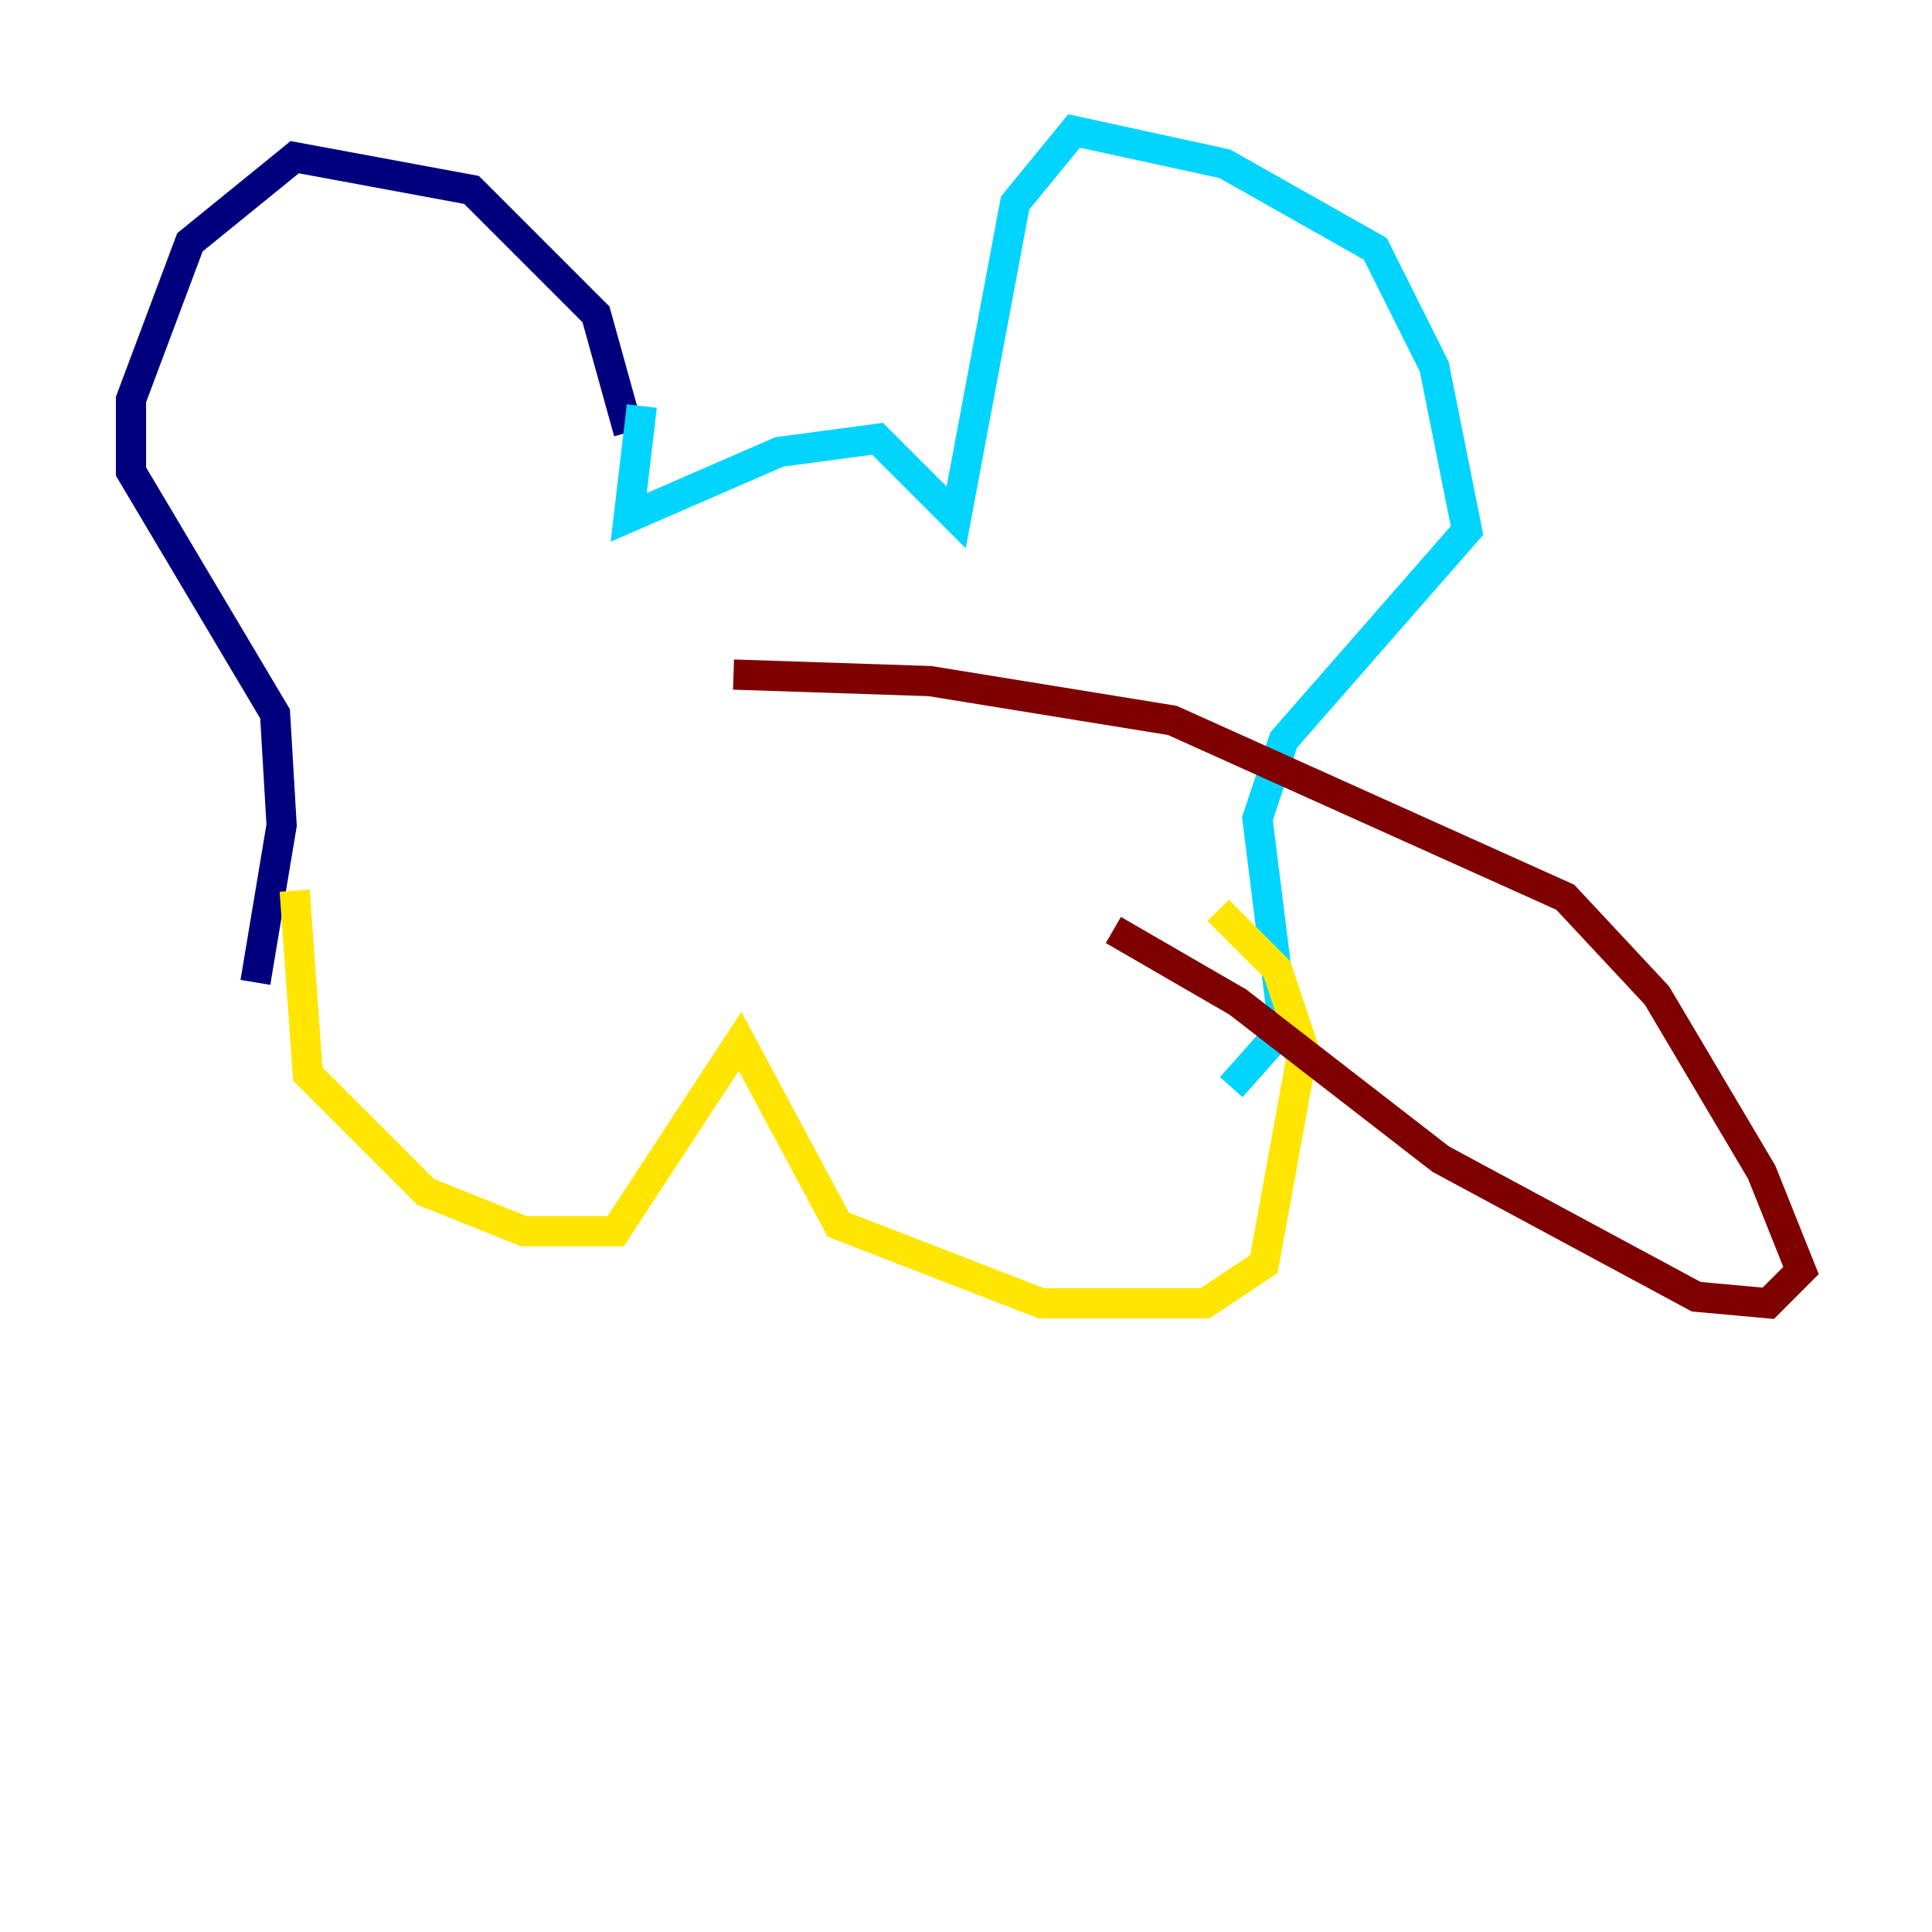 <?xml version="1.0" encoding="utf-8" ?>
<svg baseProfile="tiny" height="128" version="1.2" viewBox="0,0,128,128" width="128" xmlns="http://www.w3.org/2000/svg" xmlns:ev="http://www.w3.org/2001/xml-events" xmlns:xlink="http://www.w3.org/1999/xlink"><defs /><polyline fill="none" points="41.654,28.637 39.485,20.827 31.241,12.583 19.525,10.414 12.583,16.054 8.678,26.468 8.678,31.241 18.224,47.295 18.658,54.671 16.922,65.085" stroke="#00007f" stroke-width="2" /><polyline fill="none" points="42.522,26.902 41.654,34.278 51.634,29.939 58.142,29.071 63.349,34.278 67.254,13.451 71.159,8.678 81.139,10.848 91.119,16.488 95.024,24.298 97.193,35.146 85.044,49.031 83.308,54.237 85.044,68.122 81.573,72.027" stroke="#00d4ff" stroke-width="2" /><polyline fill="none" points="19.525,59.01 20.393,71.159 28.203,78.969 34.712,81.573 40.786,81.573 49.031,68.99 55.539,81.139 68.99,86.346 79.837,86.346 83.742,83.742 86.346,69.424 84.61,64.217 80.705,60.312" stroke="#ffe500" stroke-width="2" /><polyline fill="none" points="48.597,44.691 61.614,45.125 77.668,47.729 103.702,59.444 109.776,65.953 116.719,77.668 119.322,84.176 117.153,86.346 112.38,85.912 95.458,76.8 82.007,66.386 73.763,61.614" stroke="#7f0000" stroke-width="2" /></svg>